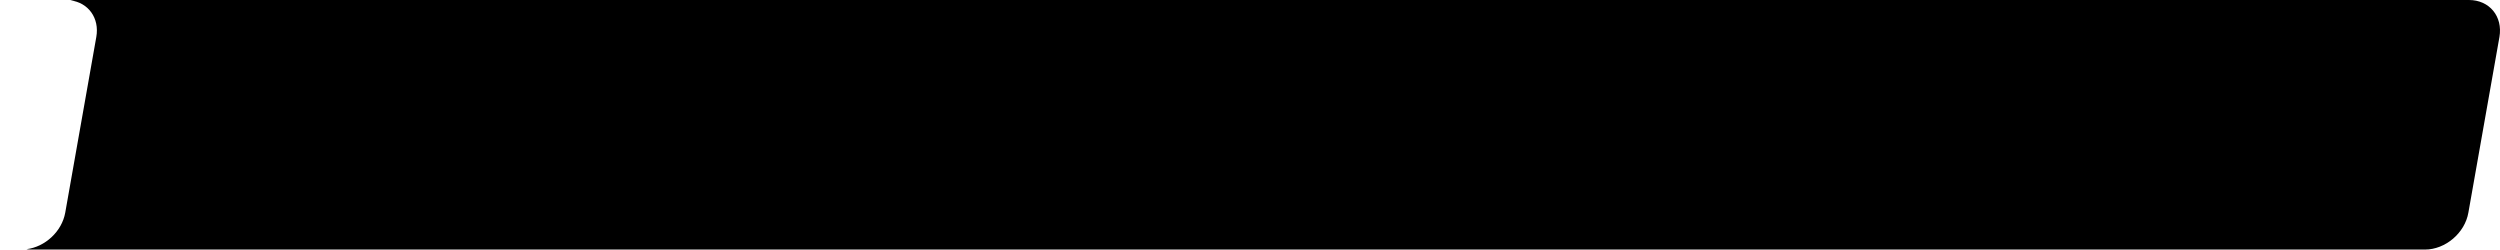 <?xml version="1.0" encoding="utf-8"?>
<!-- Generator: Adobe Illustrator 27.9.0, SVG Export Plug-In . SVG Version: 6.00 Build 0)  -->
<svg version="1.1" id="Layer" xmlns="http://www.w3.org/2000/svg" xmlns:xlink="http://www.w3.org/1999/xlink" x="0px" y="0px"
	 viewBox="0 0 1352.4 135" style="enable-background:new 0 0 1352.4 135;" xml:space="preserve">
<path d="M1335.6,0H40.6c-0.8,0-1.7,0.1-2.5,0.2c9.7,1.2,15.8,9.6,14,19.8l-16.8,95c-1.8,10.2-10.9,18.6-21,19.8
	c0.8,0.1,1.6,0.2,2.5,0.2h1295c11,0,21.6-8.9,23.5-20l16.8-95C1354,8.9,1346.7,0,1335.6,0z"/>
</svg>
